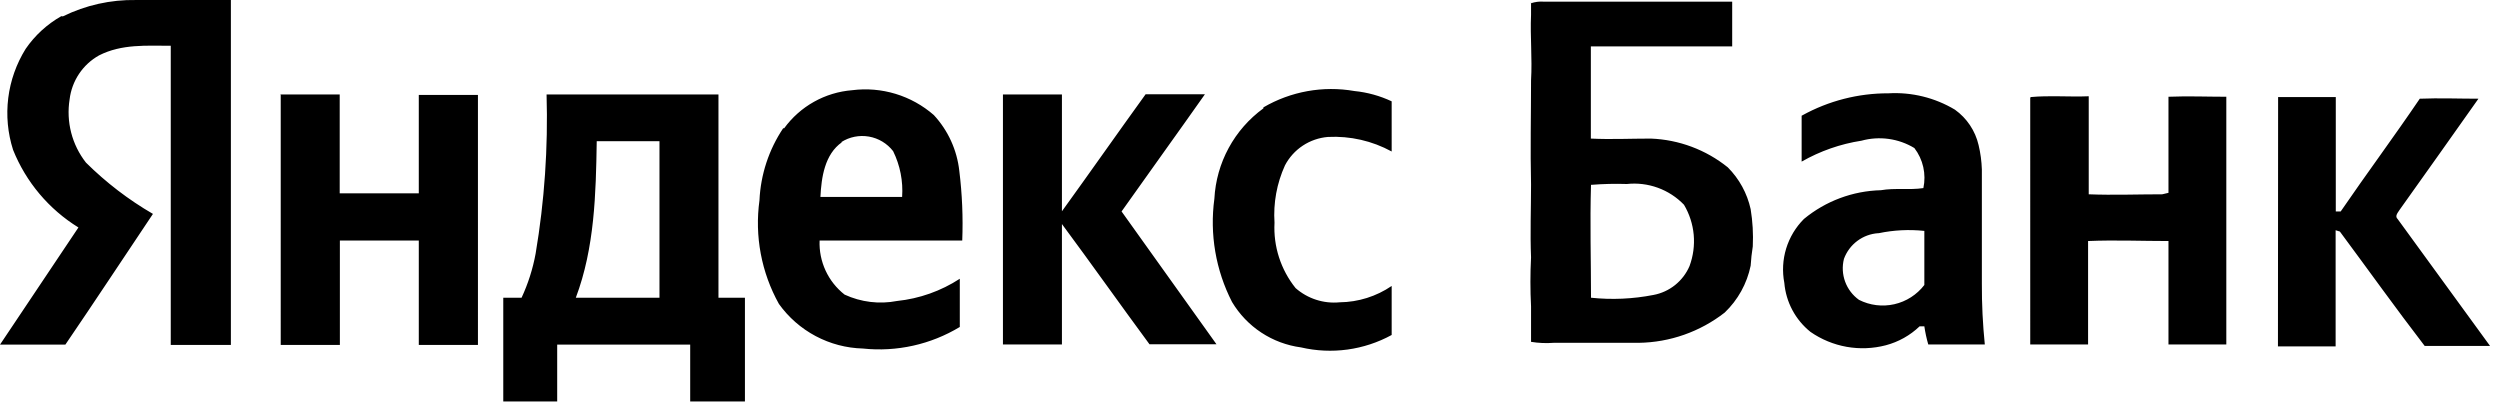 <svg xmlns="http://www.w3.org/2000/svg" viewBox="0 0 153 25">
	<path fill="#000" d="M3.85 1.001c1.389-.684 2.922-1.026 4.47-1H14.13V21.111h-3.68v-18.31c-1.47 0-3-.12-4.39.59-.491.274-.91.661-1.223 1.129-.313.468-.51 1.003-.577 1.561-.108.679-.076 1.373.096 2.039.172.666.48 1.289.904 1.831C6.487 11.168 7.865 12.224 9.36 13.091c-1.79 2.67-3.56 5.36-5.36 8H0l4.8-7.17C2.993 12.807 1.591 11.142.8 9.171.473 8.147.372 7.064.505 5.997.638 4.93 1.002 3.904 1.57 2.991 2.135 2.167 2.881 1.483 3.75.991l.1.01ZM93.69.201c.251-.085.516-.119.78-.1h11.54V2.841h-8.65v5.64c1.22.06 2.44 0 3.67 0 1.718.065 3.37.682 4.71 1.76.701.703 1.187 1.591 1.4 2.56.123.753.167 1.518.13 2.28-.063.391-.106.785-.13 1.18-.226 1.096-.78 2.097-1.59 2.87-1.505 1.173-3.352 1.823-5.26 1.85h-5.21c-.461.035-.924.015-1.38-.06v-2.17c-.051-.999-.051-2.001 0-3-.06-1.48 0-3 0-4.45-.05-2.13 0-4.26 0-6.39.08-1.34-.06-2.68 0-4V.091l-.01.11ZM97.37 11.311c-.07 2.3 0 4.61 0 6.91 1.275.134 2.562.076 3.82-.17.486-.09.941-.299 1.327-.608.385-.309.689-.708.883-1.162.226-.611.313-1.265.255-1.913-.059-.649-.262-1.276-.595-1.837-.448-.465-.996-.821-1.603-1.041-.606-.22-1.255-.298-1.897-.229-.72-.024-1.442-.007-2.16.05h-.03ZM77.32 6.571c1.68-.98 3.654-1.335 5.57-1 .79.079 1.561.292 2.28.63V9.271c-1.193-.651-2.543-.959-3.9-.89-.549.045-1.079.228-1.539.532s-.835.72-1.091 1.208c-.5 1.099-.72 2.305-.64 3.51-.076 1.447.383 2.871 1.29 4 .367.322.795.565 1.26.715.464.15.955.203 1.44.155 1.135-.013 2.242-.36 3.18-1v3c-1.694.927-3.67 1.198-5.55.76-.867-.116-1.697-.426-2.428-.907-.731-.481-1.343-1.121-1.792-1.873-.998-1.946-1.375-4.152-1.08-6.32.057-1.087.356-2.147.875-3.104.519-.957 1.245-1.785 2.125-2.426v-.06Zm-29.33 1.28c.484-.666 1.107-1.219 1.825-1.621.718-.402 1.515-.644 2.335-.709.893-.115 1.801-.038 2.663.224.862.262 1.658.704 2.337 1.296.873.943 1.42 2.142 1.56 3.42.175 1.413.235 2.837.18 4.26h-8.73c-.026.633.1 1.264.366 1.839.266.576.665 1.079 1.164 1.47 1.003.463 2.126.6 3.21.39 1.37-.143 2.686-.609 3.84-1.36v2.95c-1.78 1.076-3.862 1.539-5.93 1.32-1.01-.027-1.999-.287-2.891-.761-.892-.474-1.662-1.148-2.249-1.969-1.074-1.928-1.492-4.154-1.19-6.34.072-1.575.573-3.1 1.45-4.41h.06Zm3.54.85c-1.06.74-1.26 2.15-1.32 3.35h5c.067-.966-.123-1.932-.55-2.8-.365-.472-.895-.791-1.483-.893-.589-.102-1.194.02-1.697.343h.05ZM17.16 5.781h3.63v6.05h4.84V5.811h3.62V21.111h-3.62v-6.39H20.8v6.39h-3.62V5.821l-.02-.04Zm16.26 0h10.55V18.221h1.62v6.35h-3.35v-3.48H34.1v3.48h-3.3v-6.35h1.12c.4-.86.689-1.767.86-2.7.543-3.217.767-6.479.67-9.74h-.03Zm3.1 2.86c-.05 3.22-.13 6.53-1.28 9.58h5.12v-9.58h-3.84Zm24.86-2.86V21.081h3.61v-7.37c1.81 2.44 3.56 4.92 5.36 7.36h4.1l-5.81-8.13c1.69-2.39 3.41-4.77 5.1-7.17h-3.63c-1.72 2.38-3.4 4.78-5.12 7.16V5.781h-3.61Zm48.92 1.28c1.613-.891 3.427-1.356 5.27-1.35 1.426-.082 2.844.266 4.07 1 .732.522 1.248 1.294 1.45 2.17.117.489.184.988.2 1.49v7c-.005 1.239.055 2.477.18 3.71h-3.46c-.106-.364-.186-.735-.24-1.11h-.29c-.58.556-1.293.955-2.07 1.16-.782.204-1.599.236-2.395.095-.796-.142-1.551-.454-2.215-.915-.456-.366-.833-.82-1.108-1.336-.275-.516-.442-1.082-.492-1.664-.134-.7-.095-1.423.114-2.104.21-.681.582-1.302 1.086-1.806 1.329-1.097 2.987-1.717 4.71-1.76.86-.15 1.73 0 2.6-.13.091-.424.089-.862-.006-1.285-.095-.423-.281-.82-.544-1.165-.481-.292-1.016-.482-1.574-.559-.557-.077-1.124-.04-1.666.109-1.288.199-2.529.633-3.66 1.28v-2.81l.04-.02Zm4.65 7.21c-.465.03-.91.194-1.283.473-.373.279-.657.66-.817 1.097-.117.462-.092.949.072 1.397.164.448.46.836.848 1.113.668.339 1.434.433 2.164.267.731-.166 1.38-.583 1.836-1.177v-3.31c-.932-.099-1.873-.052-2.79.14h-.03Zm9.32-8.33c1.18-.11 2.37-0 3.56-.05v6c1.5.06 3 0 4.5 0l.38-.09v-5.88c1.18-.05 2.36 0 3.54 0v15.16h-3.54v-6.33c-1.64 0-3.29-.07-4.92 0v6.33h-3.54V6.011l.02-.07Zm15.15 0h3.53v7h.3c1.59-2.32 3.26-4.57 4.84-6.9 1.2-.05 2.39 0 3.59 0-1.6 2.26-3.2 4.53-4.81 6.78-.1.17-.34.4-.13.59l5.65 7.76h-4c-1.77-2.3-3.46-4.67-5.19-7l-.26-.08v7.11h-3.53l.01-15.26Z"/>
</svg>